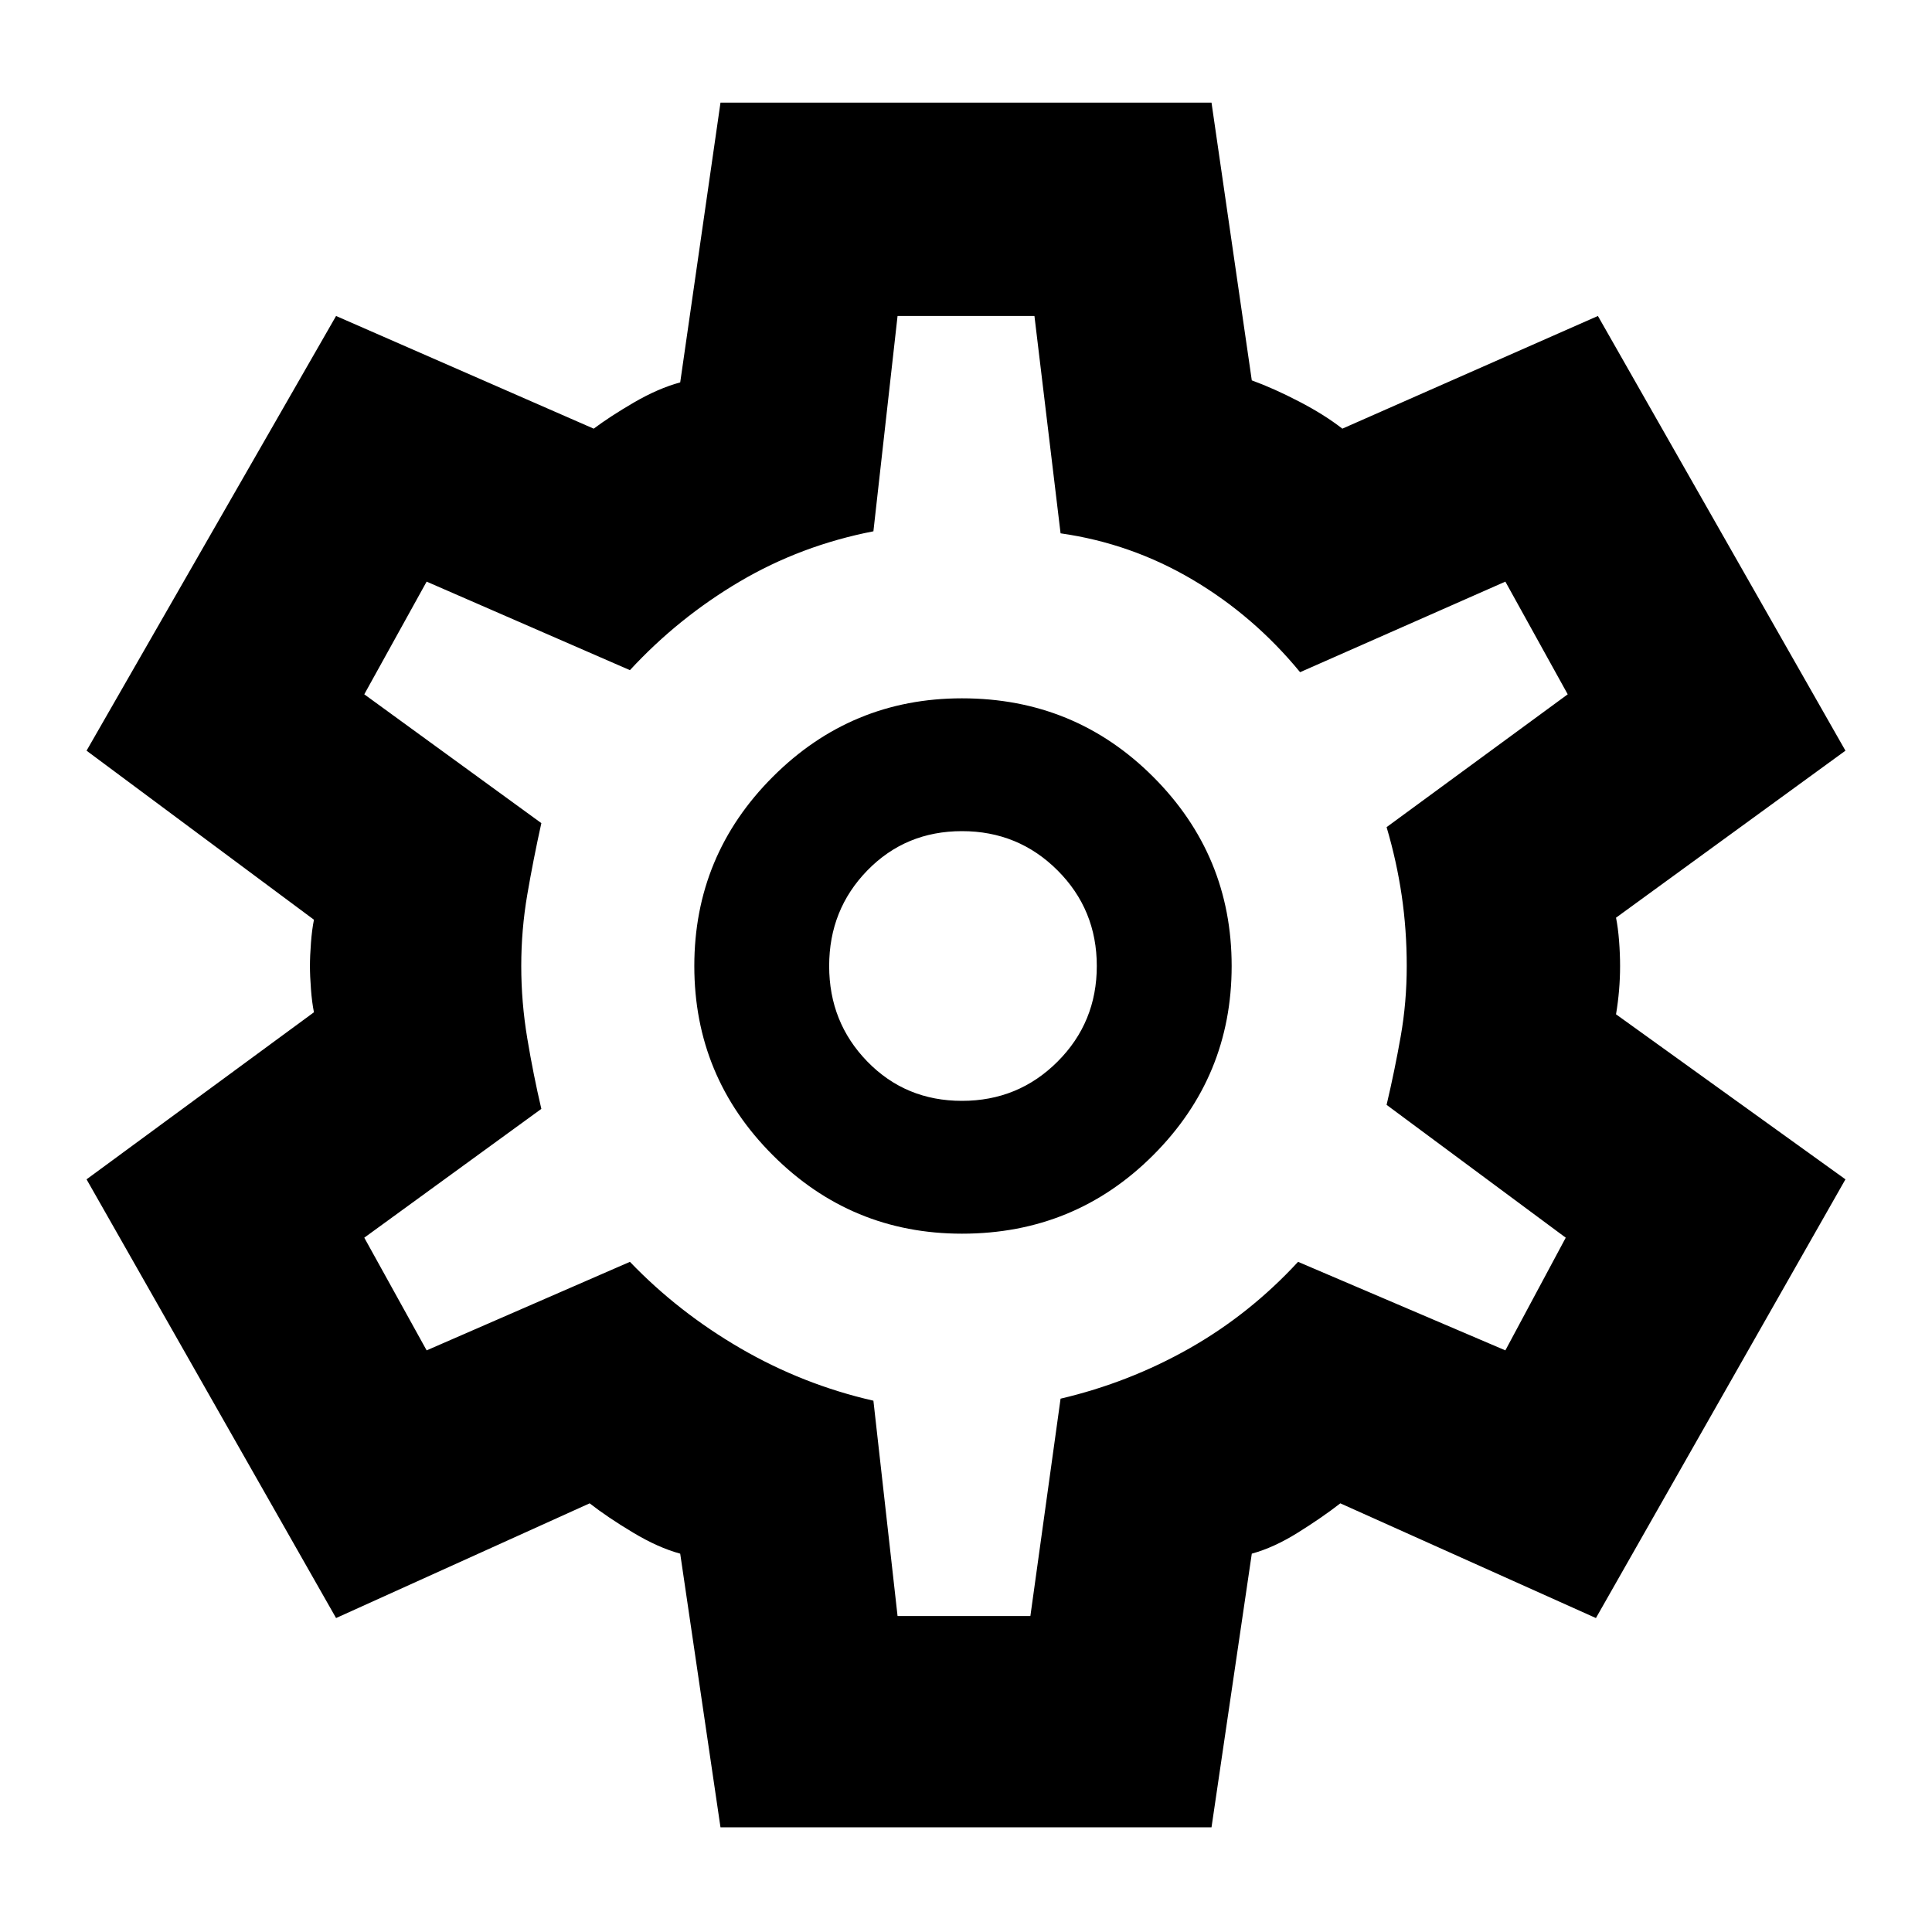 <svg xmlns="http://www.w3.org/2000/svg" height="40" width="40"><path d="M14.917 37.833 14.083 32.167Q13.625 32.042 13.104 31.729Q12.583 31.417 12.208 31.125L6.958 33.5L1.792 24.417L6.5 20.958Q6.458 20.75 6.438 20.479Q6.417 20.208 6.417 20Q6.417 19.792 6.438 19.521Q6.458 19.25 6.5 19.042L1.792 15.542L6.958 6.542L12.292 8.875Q12.625 8.625 13.125 8.333Q13.625 8.042 14.083 7.917L14.917 2.125H25.083L25.917 7.875Q26.375 8.042 26.896 8.313Q27.417 8.583 27.792 8.875L33.083 6.542L38.208 15.542L33.458 19Q33.5 19.208 33.521 19.479Q33.542 19.75 33.542 20Q33.542 20.25 33.521 20.5Q33.5 20.75 33.458 21L38.208 24.417L33.042 33.5L27.75 31.125Q27.375 31.417 26.875 31.729Q26.375 32.042 25.917 32.167L25.083 37.833ZM19.917 25.542Q22.25 25.542 23.875 23.917Q25.5 22.292 25.5 20Q25.5 17.708 23.875 16.083Q22.25 14.458 19.917 14.458Q17.625 14.458 16 16.083Q14.375 17.708 14.375 20Q14.375 22.292 16 23.917Q17.625 25.542 19.917 25.542ZM19.917 22.792Q18.75 22.792 17.958 21.979Q17.167 21.167 17.167 20Q17.167 18.833 17.958 18.021Q18.75 17.208 19.917 17.208Q21.083 17.208 21.896 18.021Q22.708 18.833 22.708 20Q22.708 21.167 21.896 21.979Q21.083 22.792 19.917 22.792ZM20 20Q20 20 20 20Q20 20 20 20Q20 20 20 20Q20 20 20 20Q20 20 20 20Q20 20 20 20Q20 20 20 20Q20 20 20 20Q20 20 20 20Q20 20 20 20Q20 20 20 20Q20 20 20 20Q20 20 20 20Q20 20 20 20Q20 20 20 20Q20 20 20 20ZM18.583 33.458H21.333L21.958 28.958Q23.375 28.625 24.625 27.917Q25.875 27.208 26.875 26.125L31.167 27.958L32.417 25.625L28.708 22.875Q28.875 22.167 29 21.458Q29.125 20.75 29.125 20Q29.125 19.25 29.021 18.542Q28.917 17.833 28.708 17.125L32.458 14.375L31.167 12.042L26.917 13.917Q25.958 12.75 24.688 12Q23.417 11.25 21.958 11.042L21.417 6.542H18.583L18.083 11Q16.583 11.292 15.312 12.042Q14.042 12.792 13.042 13.875L8.833 12.042L7.542 14.375L11.208 17.042Q11.042 17.792 10.917 18.521Q10.792 19.25 10.792 20Q10.792 20.75 10.917 21.5Q11.042 22.25 11.208 22.958L7.542 25.625L8.833 27.958L13.042 26.125Q14.042 27.167 15.333 27.917Q16.625 28.667 18.083 29Z"/></svg>